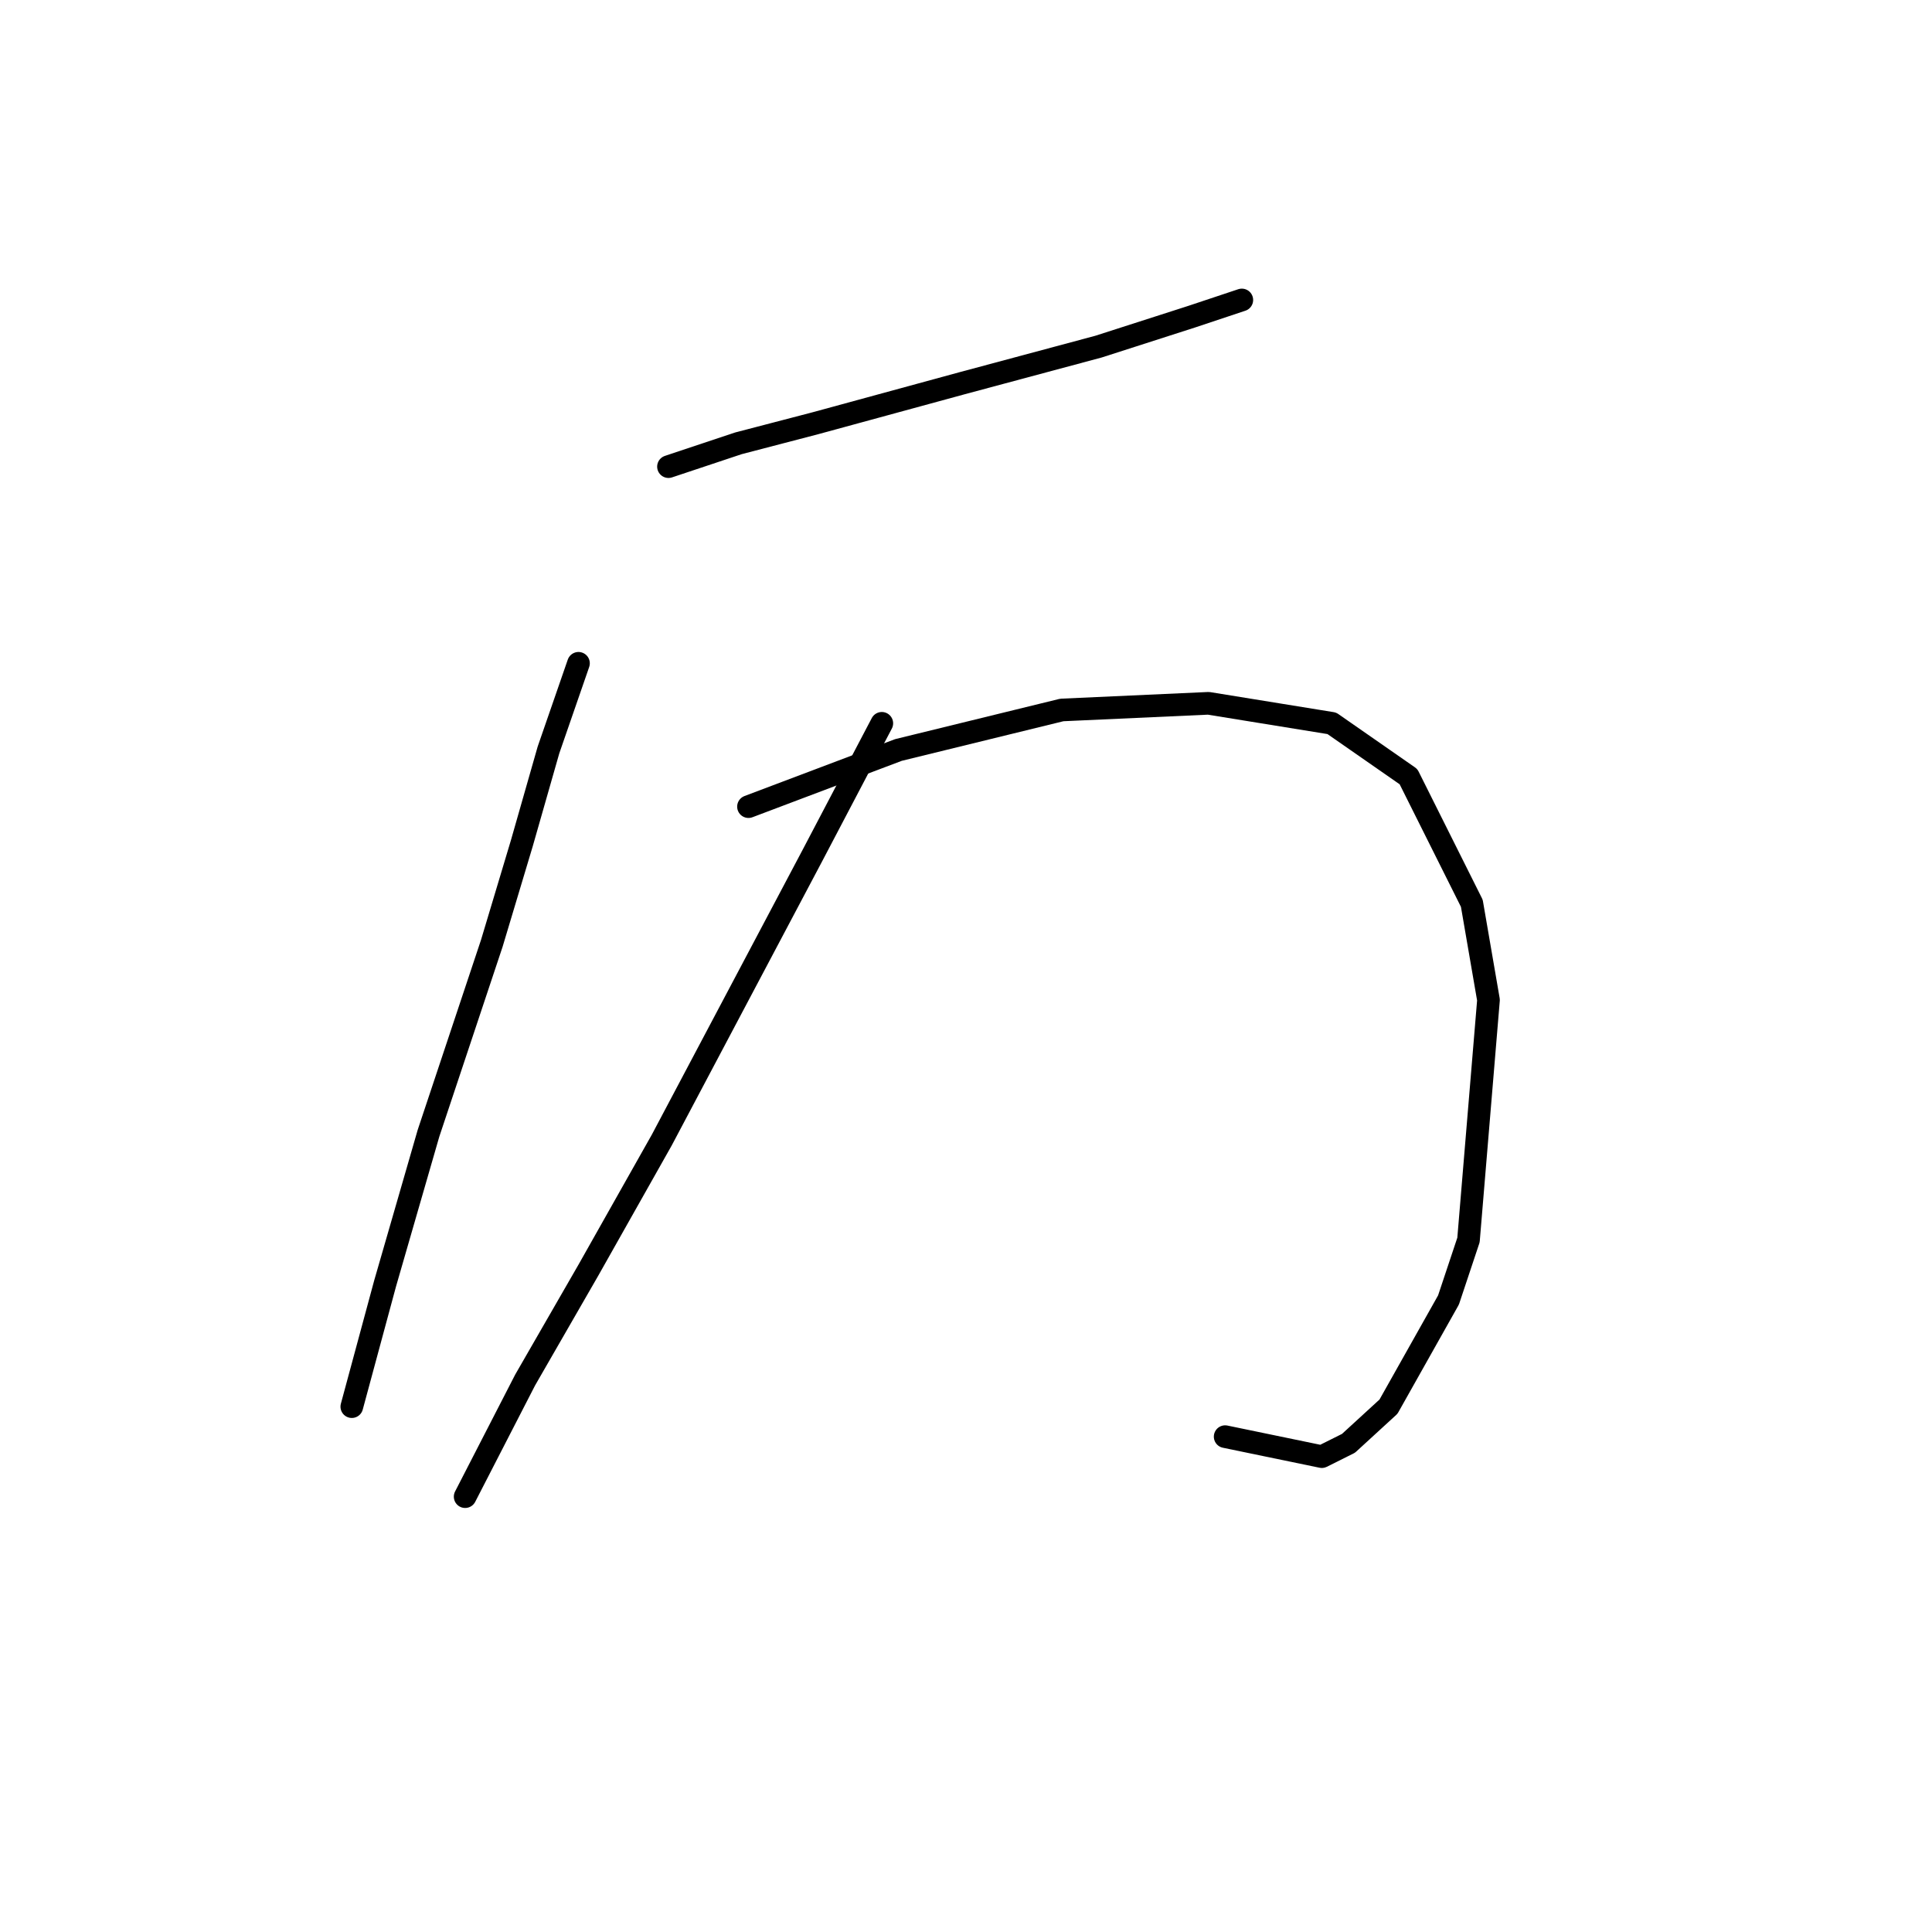 <?xml version="1.0" standalone="no"?>
    <svg width="256" height="256" xmlns="http://www.w3.org/2000/svg" version="1.1">
    <polyline stroke="black" stroke-width="3" stroke-linecap="round" fill="transparent" stroke-linejoin="round" points="88.577 61.832 97.853 58.74 108.012 56.09 127.446 50.79 145.555 45.931 157.922 41.956 164.548 39.747 164.548 39.747 " />
        <polyline stroke="black" stroke-width="3" stroke-linecap="round" fill="transparent" stroke-linejoin="round" points="76.652 87.891 72.676 99.375 69.143 111.743 65.168 124.993 56.776 150.17 51.034 170.046 46.617 186.388 46.617 186.388 " />
        <polyline stroke="black" stroke-width="3" stroke-linecap="round" fill="transparent" stroke-linejoin="round" points="99.178 106.884 119.054 99.375 140.697 94.075 160.131 93.192 176.473 95.842 186.632 102.909 195.024 119.693 197.233 132.502 194.583 164.304 191.933 172.254 183.982 186.388 178.682 191.247 175.148 193.013 162.339 190.363 162.339 190.363 " />
        <polyline stroke="black" stroke-width="3" stroke-linecap="round" fill="transparent" stroke-linejoin="round" points="116.845 95.842 107.57 113.509 87.694 151.053 77.977 168.279 69.585 182.855 61.634 198.314 61.634 198.314 " />
        </svg>